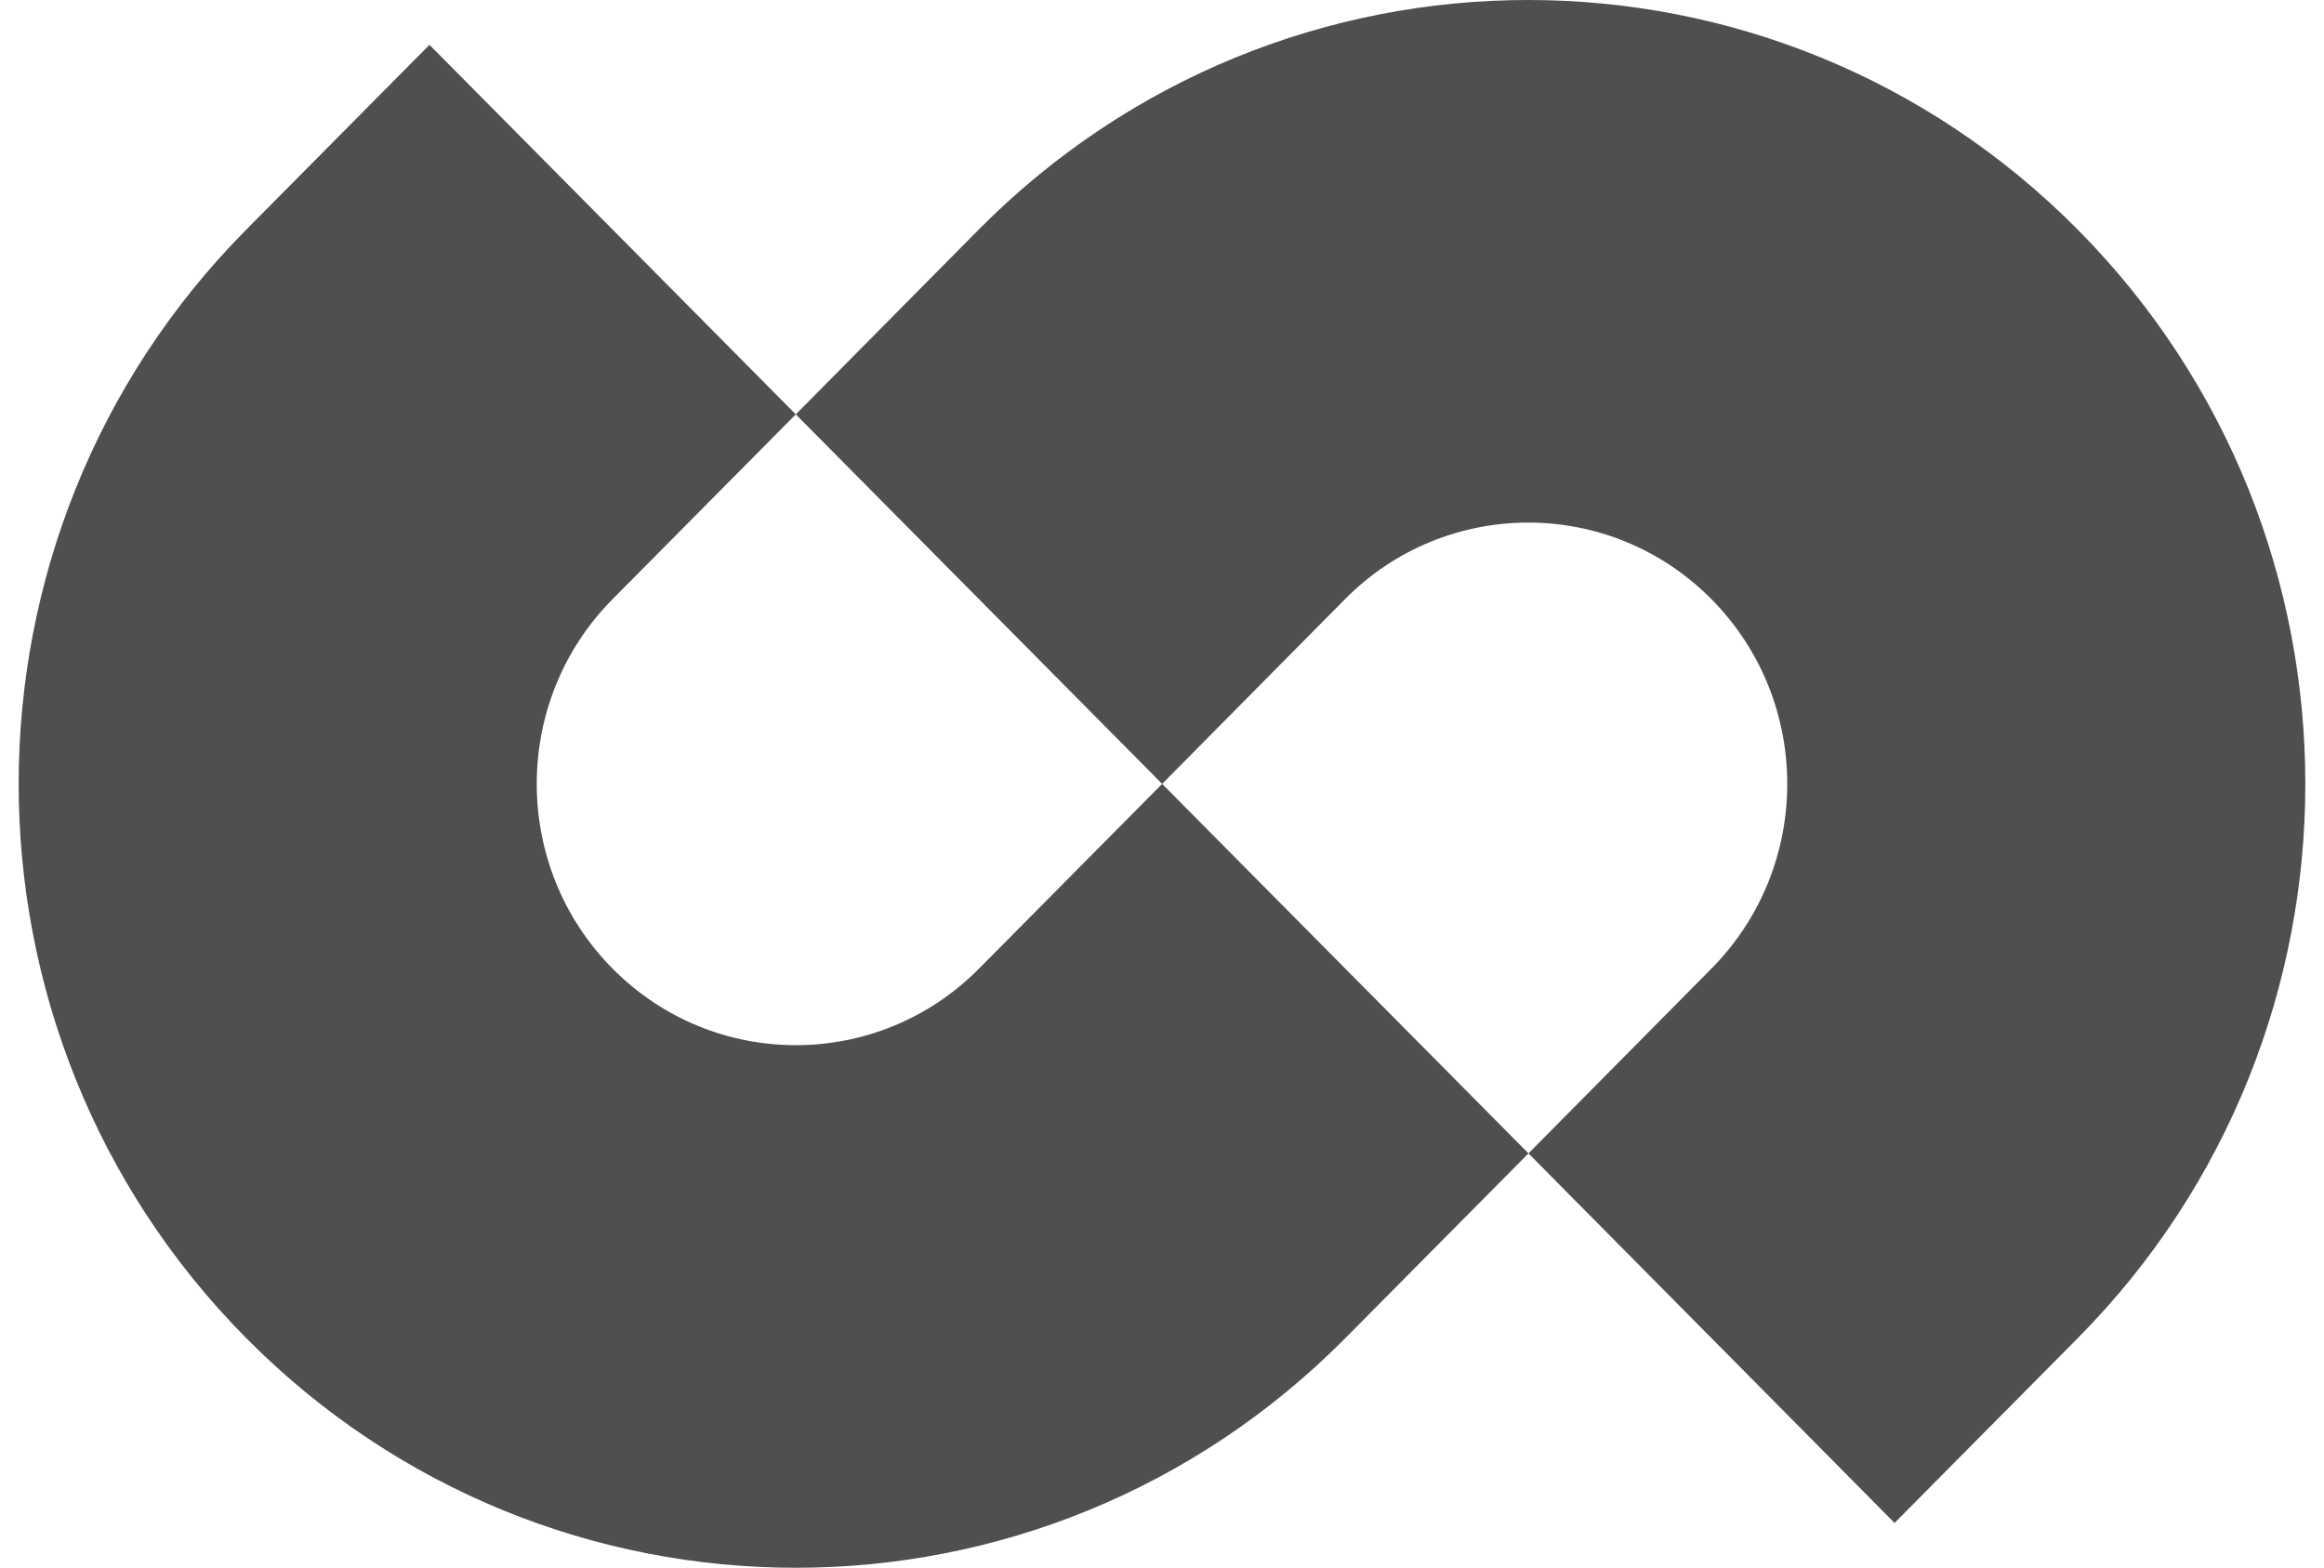 <svg width="83" height="56" viewBox="0 0 83 56" fill="none" xmlns="http://www.w3.org/2000/svg">
<path fill-rule="evenodd" clip-rule="evenodd" d="M21.879 21.4C18.266 25.045 18.266 30.955 21.879 34.6C25.492 38.245 31.35 38.245 34.963 34.6L41.505 28L54.588 41.199L48.046 47.799C37.208 58.734 19.634 58.734 8.796 47.799C-2.043 36.864 -2.043 19.136 8.796 8.201L15.338 1.601L28.421 14.801L21.879 21.4Z" fill="#4F4F4F"/>
<path fill-rule="evenodd" clip-rule="evenodd" d="M61.121 34.6C64.734 30.955 64.734 25.045 61.121 21.4C57.508 17.755 51.65 17.755 48.037 21.4L41.505 28L28.421 14.801L34.954 8.201C45.792 -2.734 63.366 -2.734 74.204 8.201C85.043 19.136 85.043 36.864 74.204 47.799L67.663 54.399L54.588 41.199L61.121 34.6Z" fill="#4F4F4F"/>
</svg>
